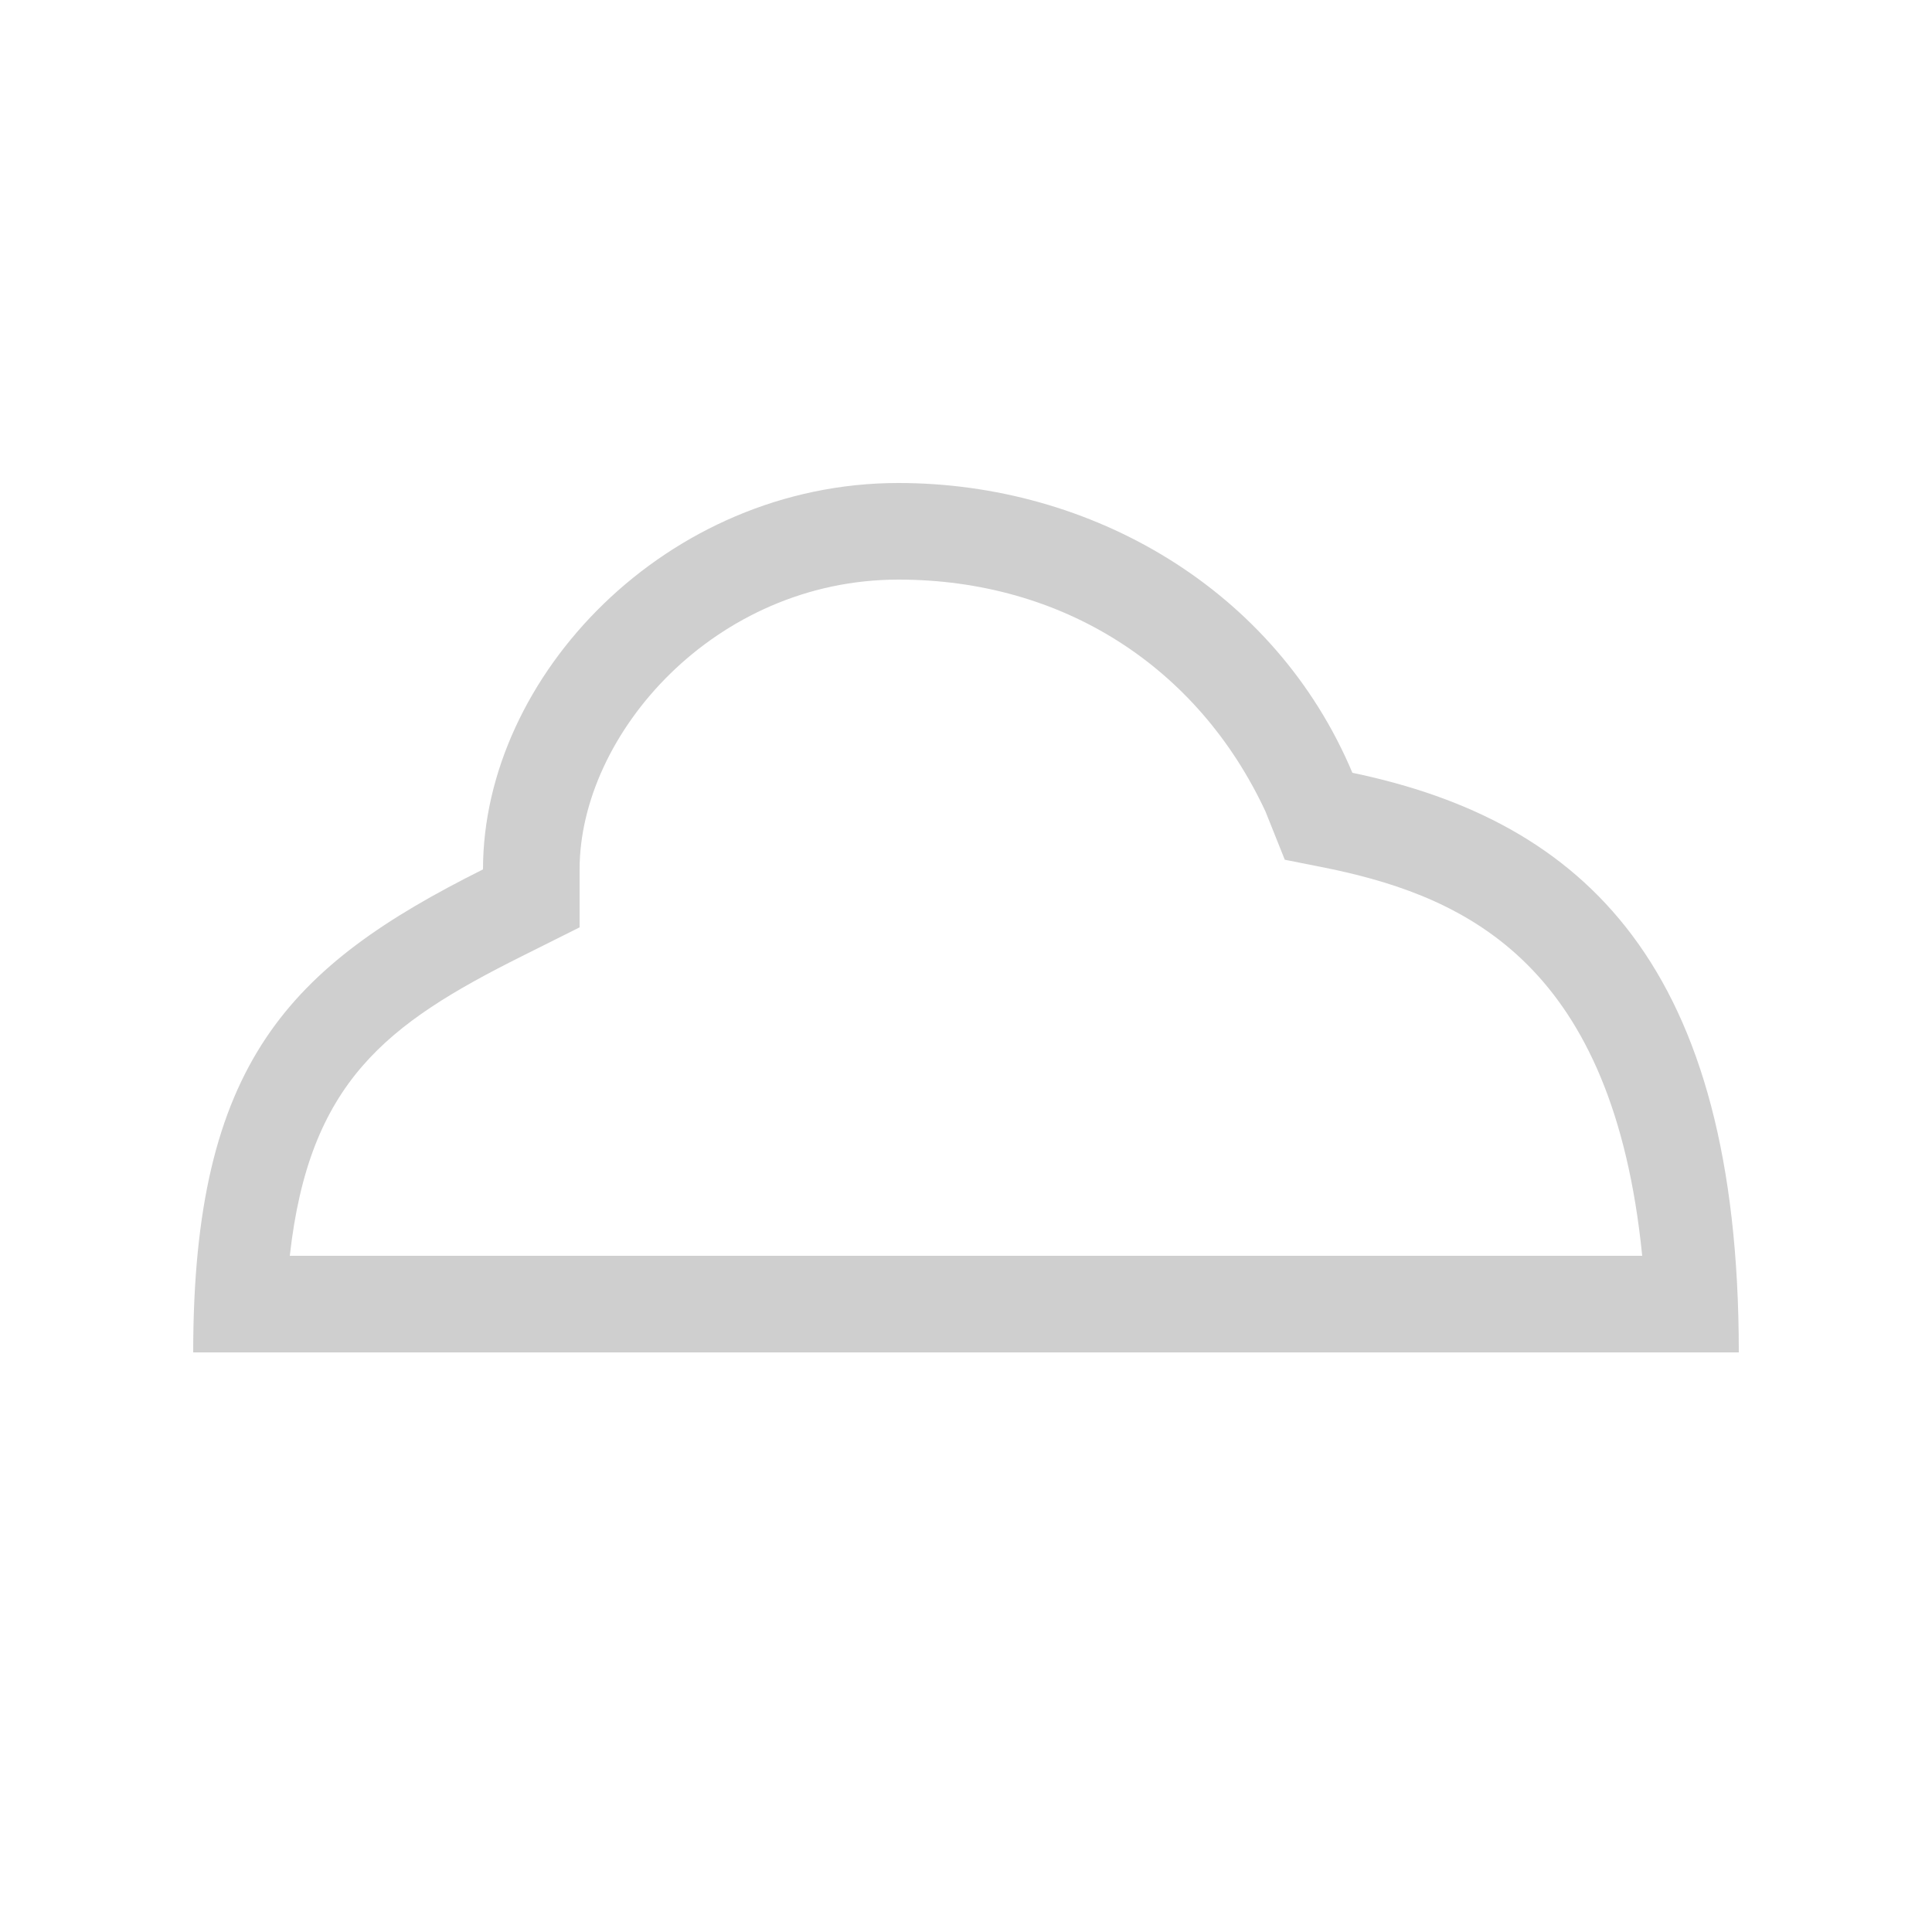 <svg width="20" height="20" viewBox="0 0 20 20" fill="none" xmlns="http://www.w3.org/2000/svg">
<path d="M9.3 6C11 6 12.4 6.9 13.1 8.4L13.3 8.9L13.8 9C15.2 9.3 16.7 10 17 13H3C3.2 11.2 4 10.6 5.4 9.9L6 9.6V9C6 7.6 7.4 6 9.3 6ZM9.3 5C6.9 5 5 7 5 9C3 10 2 11 2 14C5 14 15 14 18 14C18 10 16.4 8.5 14 8C13.2 6.1 11.3 5 9.3 5Z" fill="#CFCFCF"/>
</svg>
